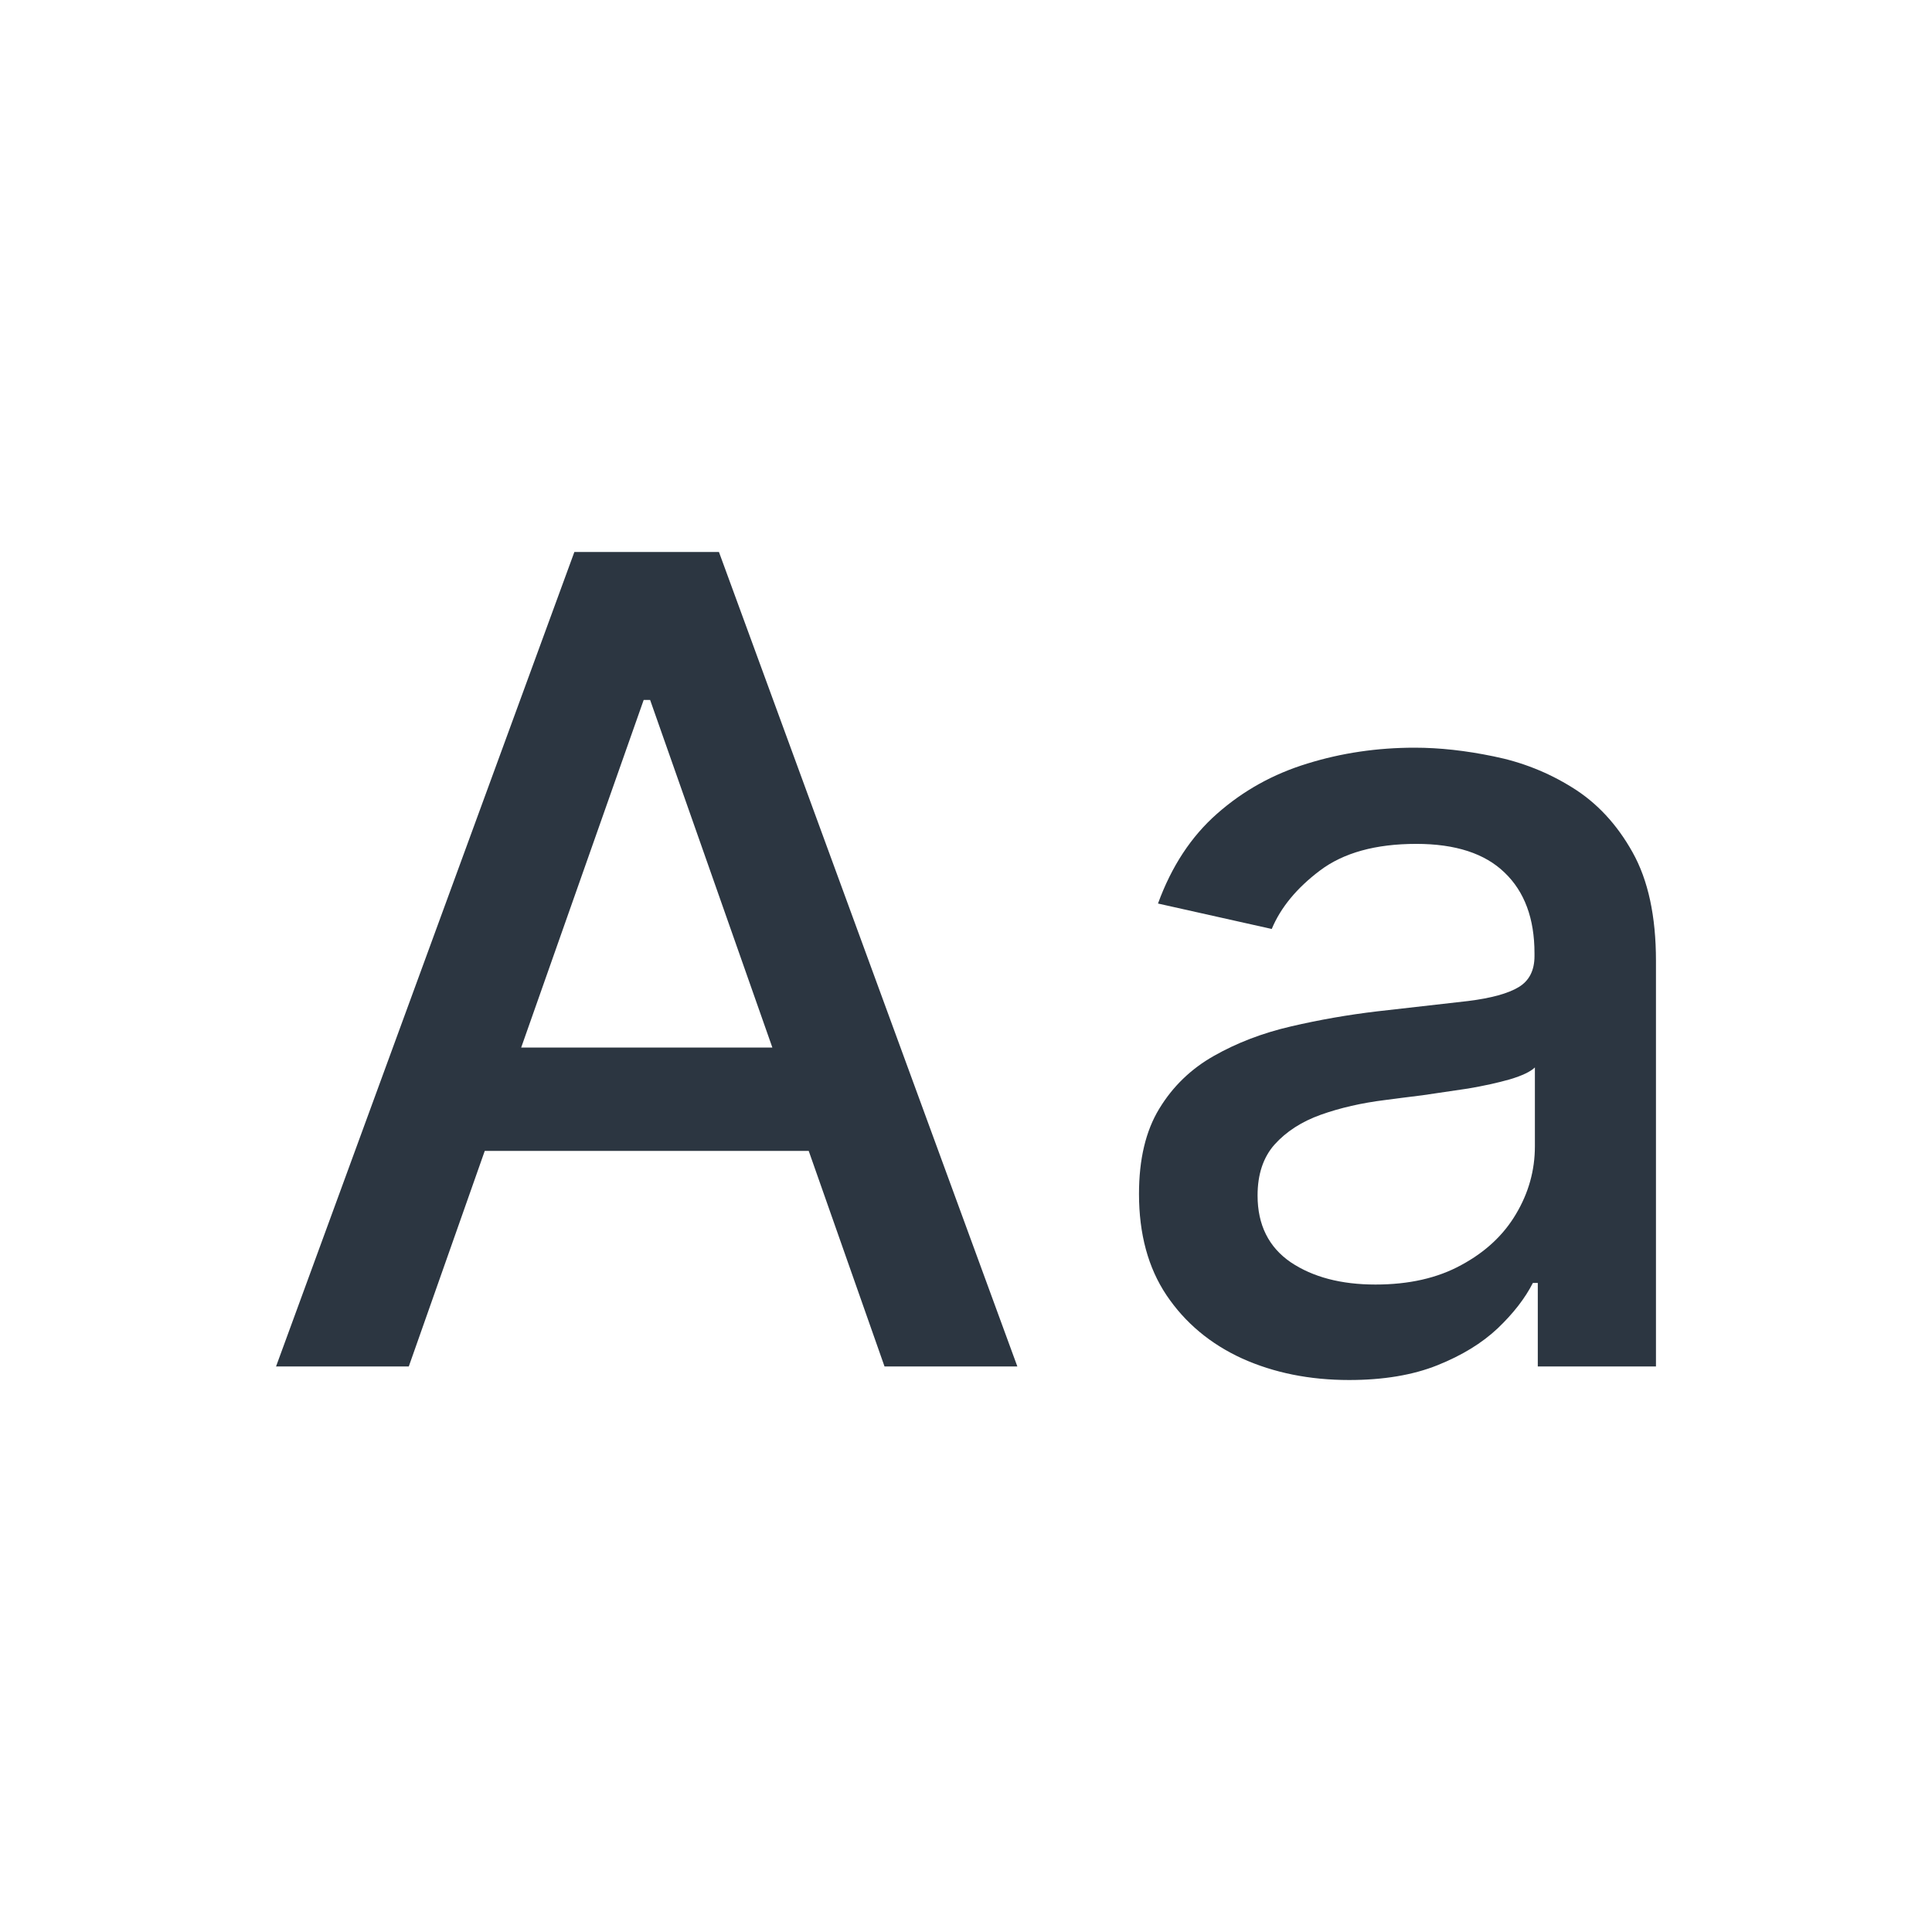 <svg width="24" height="24" viewBox="0 0 24 24" fill="none" xmlns="http://www.w3.org/2000/svg">
<path d="M5.078 16.975H3.429L7.135 6.857H8.931L12.638 16.975H10.988L8.076 8.695H7.996L5.078 16.975ZM5.355 13.013H10.707V14.297H5.355V13.013Z" fill="#2C3641"/>
<path d="M16.759 17.143C16.269 17.143 15.827 17.054 15.431 16.876C15.035 16.695 14.722 16.433 14.491 16.09C14.262 15.748 14.149 15.328 14.149 14.831C14.149 14.403 14.232 14.05 14.4 13.774C14.568 13.497 14.794 13.278 15.079 13.117C15.364 12.955 15.682 12.833 16.035 12.751C16.387 12.669 16.745 12.606 17.111 12.563C17.574 12.511 17.949 12.468 18.238 12.435C18.526 12.399 18.736 12.341 18.866 12.262C18.997 12.183 19.062 12.054 19.062 11.877V11.842C19.062 11.41 18.938 11.076 18.69 10.839C18.445 10.602 18.08 10.483 17.594 10.483C17.087 10.483 16.689 10.594 16.397 10.814C16.108 11.032 15.909 11.274 15.798 11.54L14.385 11.224C14.553 10.763 14.797 10.391 15.119 10.108C15.444 9.821 15.818 9.614 16.241 9.485C16.663 9.354 17.108 9.288 17.574 9.288C17.882 9.288 18.209 9.324 18.555 9.396C18.903 9.466 19.229 9.594 19.53 9.782C19.835 9.97 20.085 10.238 20.28 10.587C20.474 10.933 20.571 11.382 20.571 11.936V16.975H19.103V15.937H19.042C18.945 16.128 18.799 16.316 18.605 16.501C18.41 16.685 18.16 16.838 17.855 16.96C17.55 17.082 17.185 17.143 16.759 17.143ZM17.086 15.957C17.502 15.957 17.857 15.877 18.152 15.715C18.451 15.554 18.677 15.343 18.831 15.083C18.989 14.819 19.067 14.538 19.067 14.238V13.26C19.014 13.312 18.91 13.362 18.756 13.408C18.605 13.451 18.432 13.489 18.238 13.522C18.043 13.551 17.854 13.579 17.669 13.606C17.485 13.629 17.331 13.648 17.206 13.665C16.915 13.701 16.648 13.762 16.407 13.848C16.169 13.933 15.978 14.057 15.833 14.218C15.693 14.376 15.622 14.587 15.622 14.851C15.622 15.216 15.76 15.493 16.035 15.681C16.31 15.865 16.66 15.957 17.086 15.957Z" fill="#2C3641"/>
</svg>